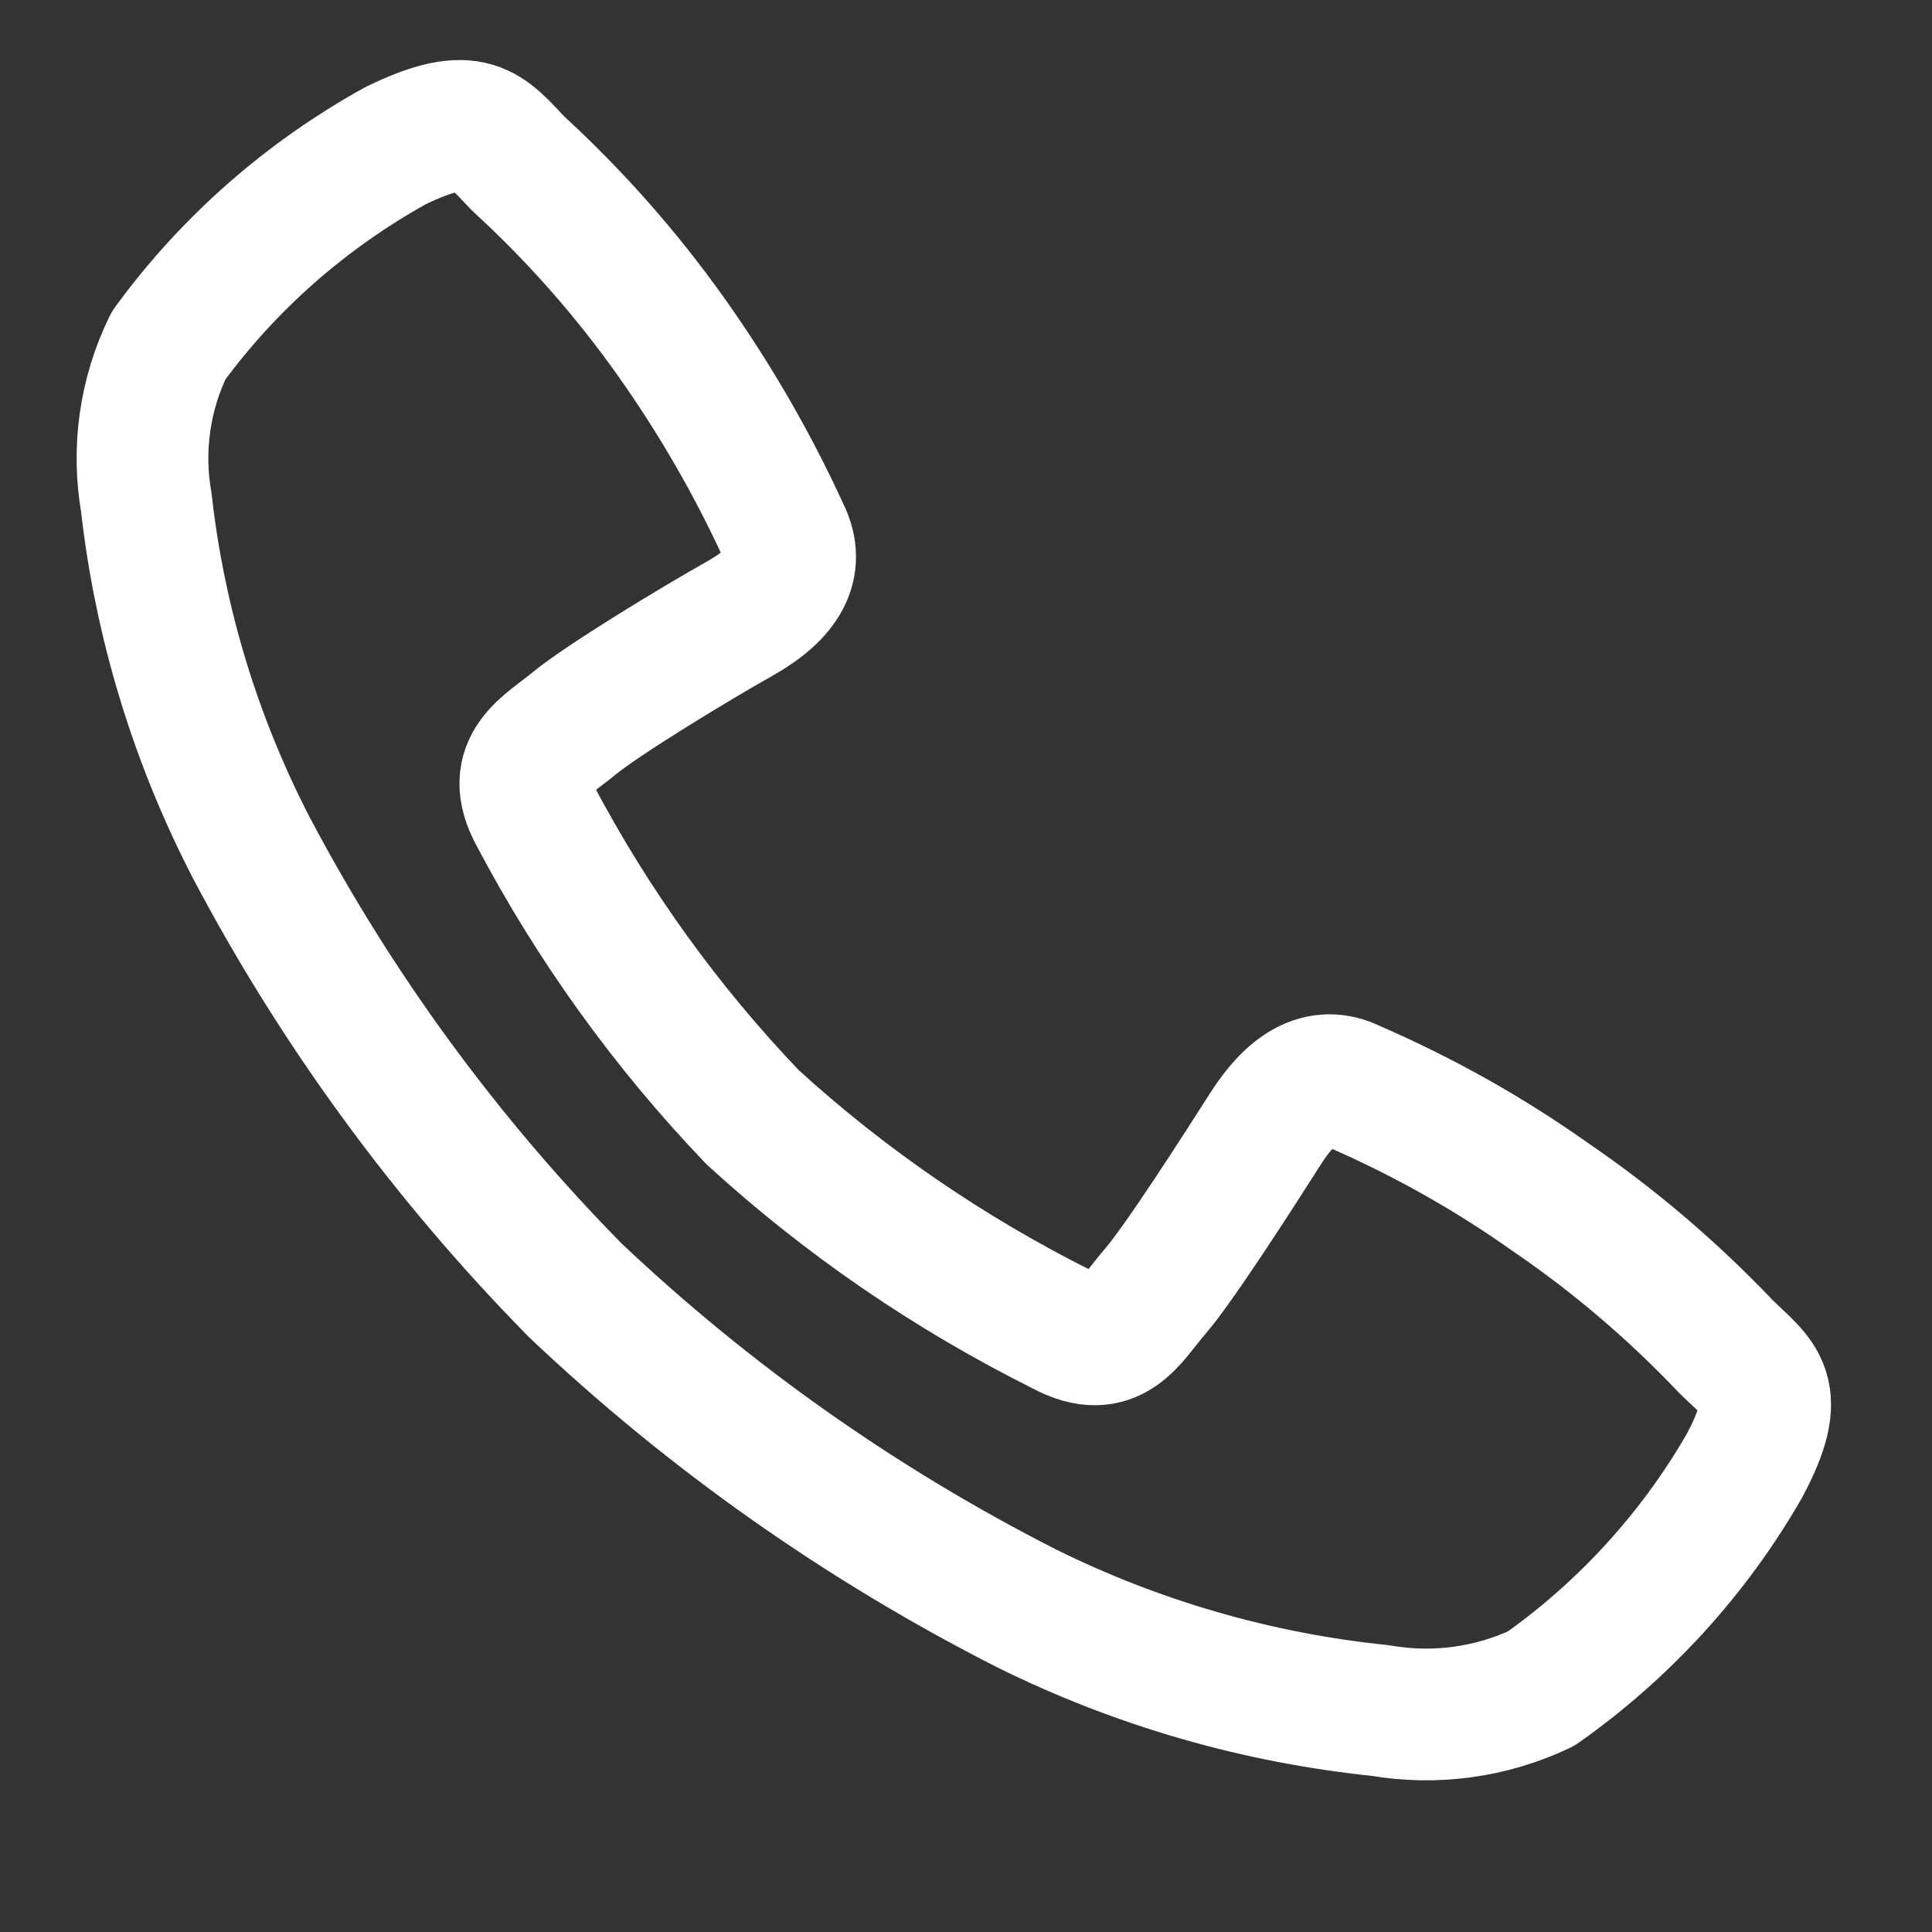 <svg width="11" height="11" viewBox="0 0 11 11" fill="none" xmlns="http://www.w3.org/2000/svg">
<rect x="0" y="0" width="11" height="11" fill="#333333" stroke="none"/>
<path d="M4.286 6.362C4.814 6.844 5.407 7.25 6.05 7.571C6.341 7.728 6.436 7.515 6.576 7.354C6.716 7.192 7.061 6.653 7.205 6.427C7.349 6.201 7.513 6.088 7.706 6.185C8.1 6.356 8.475 6.566 8.825 6.814C9.189 7.062 9.525 7.349 9.828 7.668C10.021 7.857 10.161 7.918 9.93 8.349C9.643 8.847 9.249 9.279 8.775 9.614C8.491 9.749 8.17 9.793 7.858 9.739C7.158 9.667 6.477 9.47 5.848 9.159C4.905 8.68 4.038 8.069 3.275 7.346C2.538 6.597 1.916 5.747 1.429 4.823C1.112 4.209 0.91 3.545 0.833 2.861C0.78 2.557 0.824 2.245 0.96 1.967C1.301 1.5 1.741 1.113 2.251 0.83C2.695 0.613 2.769 0.742 2.95 0.931C3.275 1.229 3.567 1.56 3.821 1.918C4.07 2.269 4.285 2.641 4.463 3.03C4.557 3.22 4.463 3.381 4.212 3.522C3.961 3.663 3.431 3.985 3.27 4.118C3.11 4.251 2.888 4.352 3.044 4.638C3.375 5.266 3.793 5.847 4.286 6.362V6.362Z" stroke="white" stroke-width="0.75" stroke-linecap="round" stroke-linejoin="round"/>
</svg>

